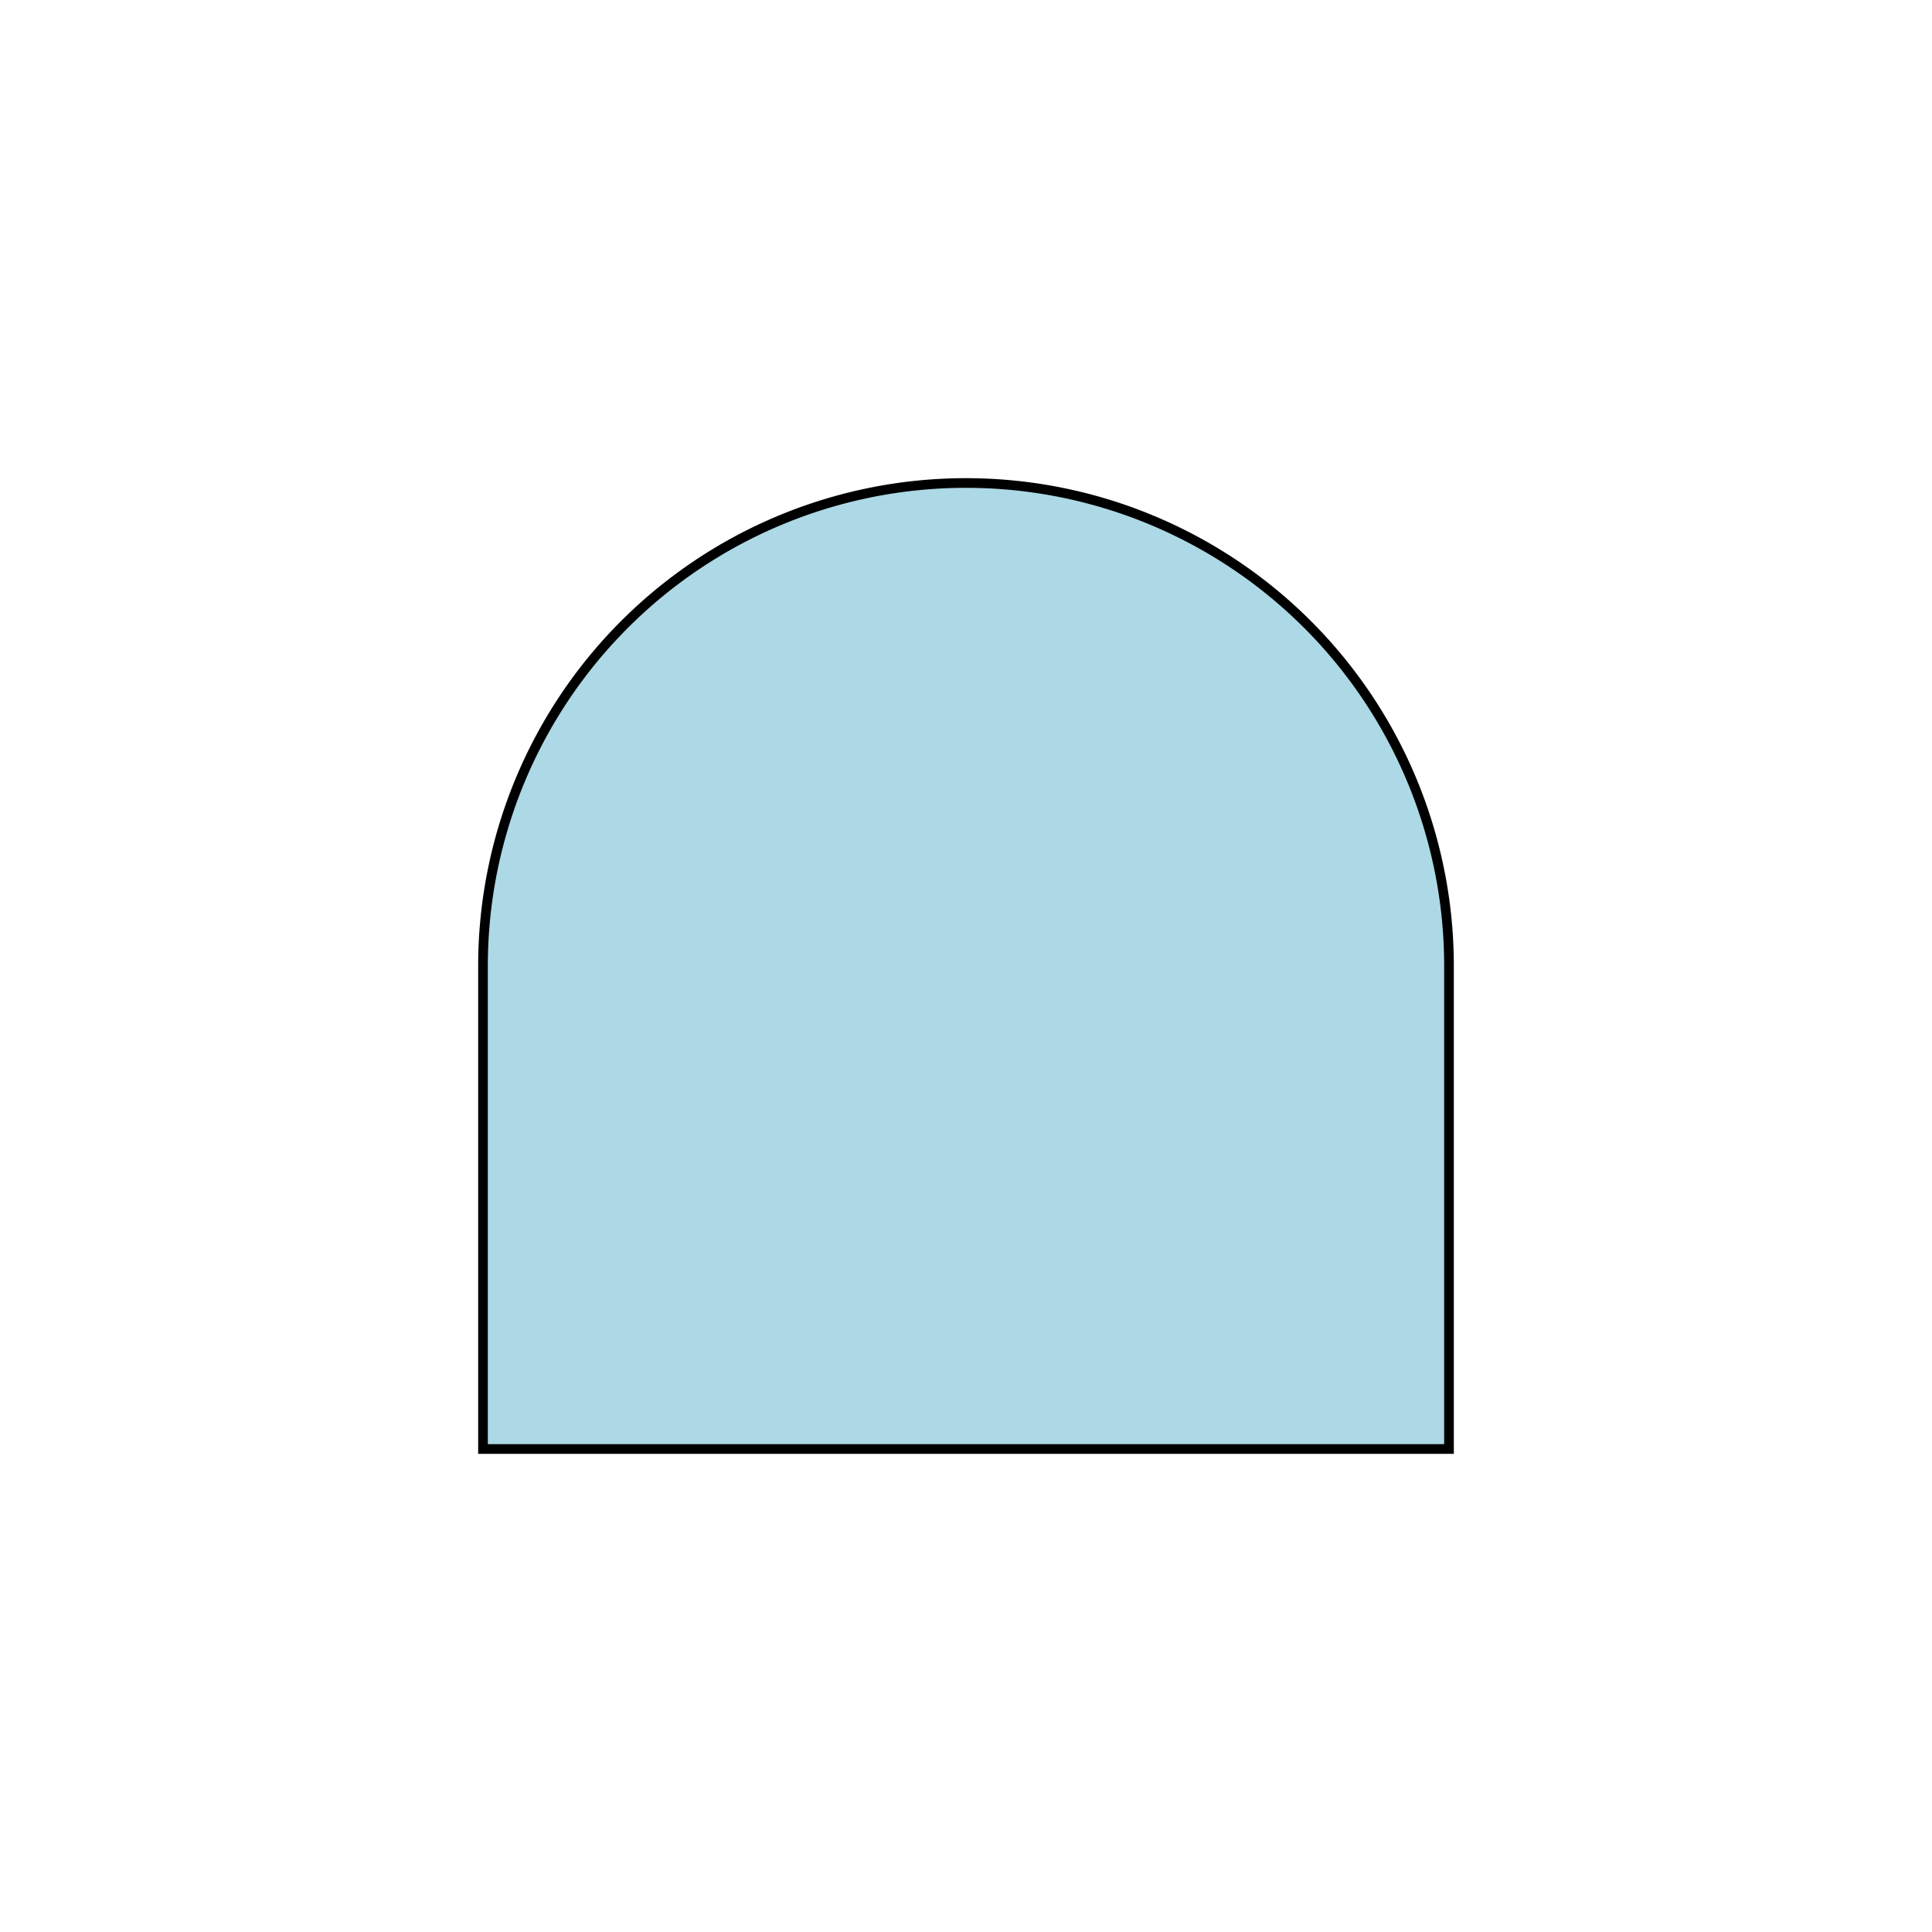 <svg width="200" height="200" viewBox="0 0 200 200" xmlns="http://www.w3.org/2000/svg">
  <!-- This SVG defines a coordinate space of 200x200 units -->
  
  <!-- Begin a complex shape made of an arc and straight lines -->
  <path 
    d="
      M 50 100              
      A 50 50 0 0 1 150 100
      L 150 150            
      L 50 150            
      Z                   
    "
    fill="lightblue"       
    stroke="black"         
  />
    <!-- M 50 100   Move to the starting point at (50,100) -->
    <!-- A 50 50 0 0 1 150 100  Draw an arc with rx=50, ry=50, 
                                no rotation, small arc, sweep clockwise
                                ending at (150,100). This draws the top half of a circle -->
    <!-- L 150 150  Draw a straight vertical line down to (150,150) -->
     <!-- L 50 150 Draw a straight horizontal line left to (50,150) -->
    <!-- Z Close the path by drawing a line back to the start (50,100) -->
    <!-- Fill the shape with light blue color -->
  <!-- Outline the shape with a black stroke -->
</svg>
